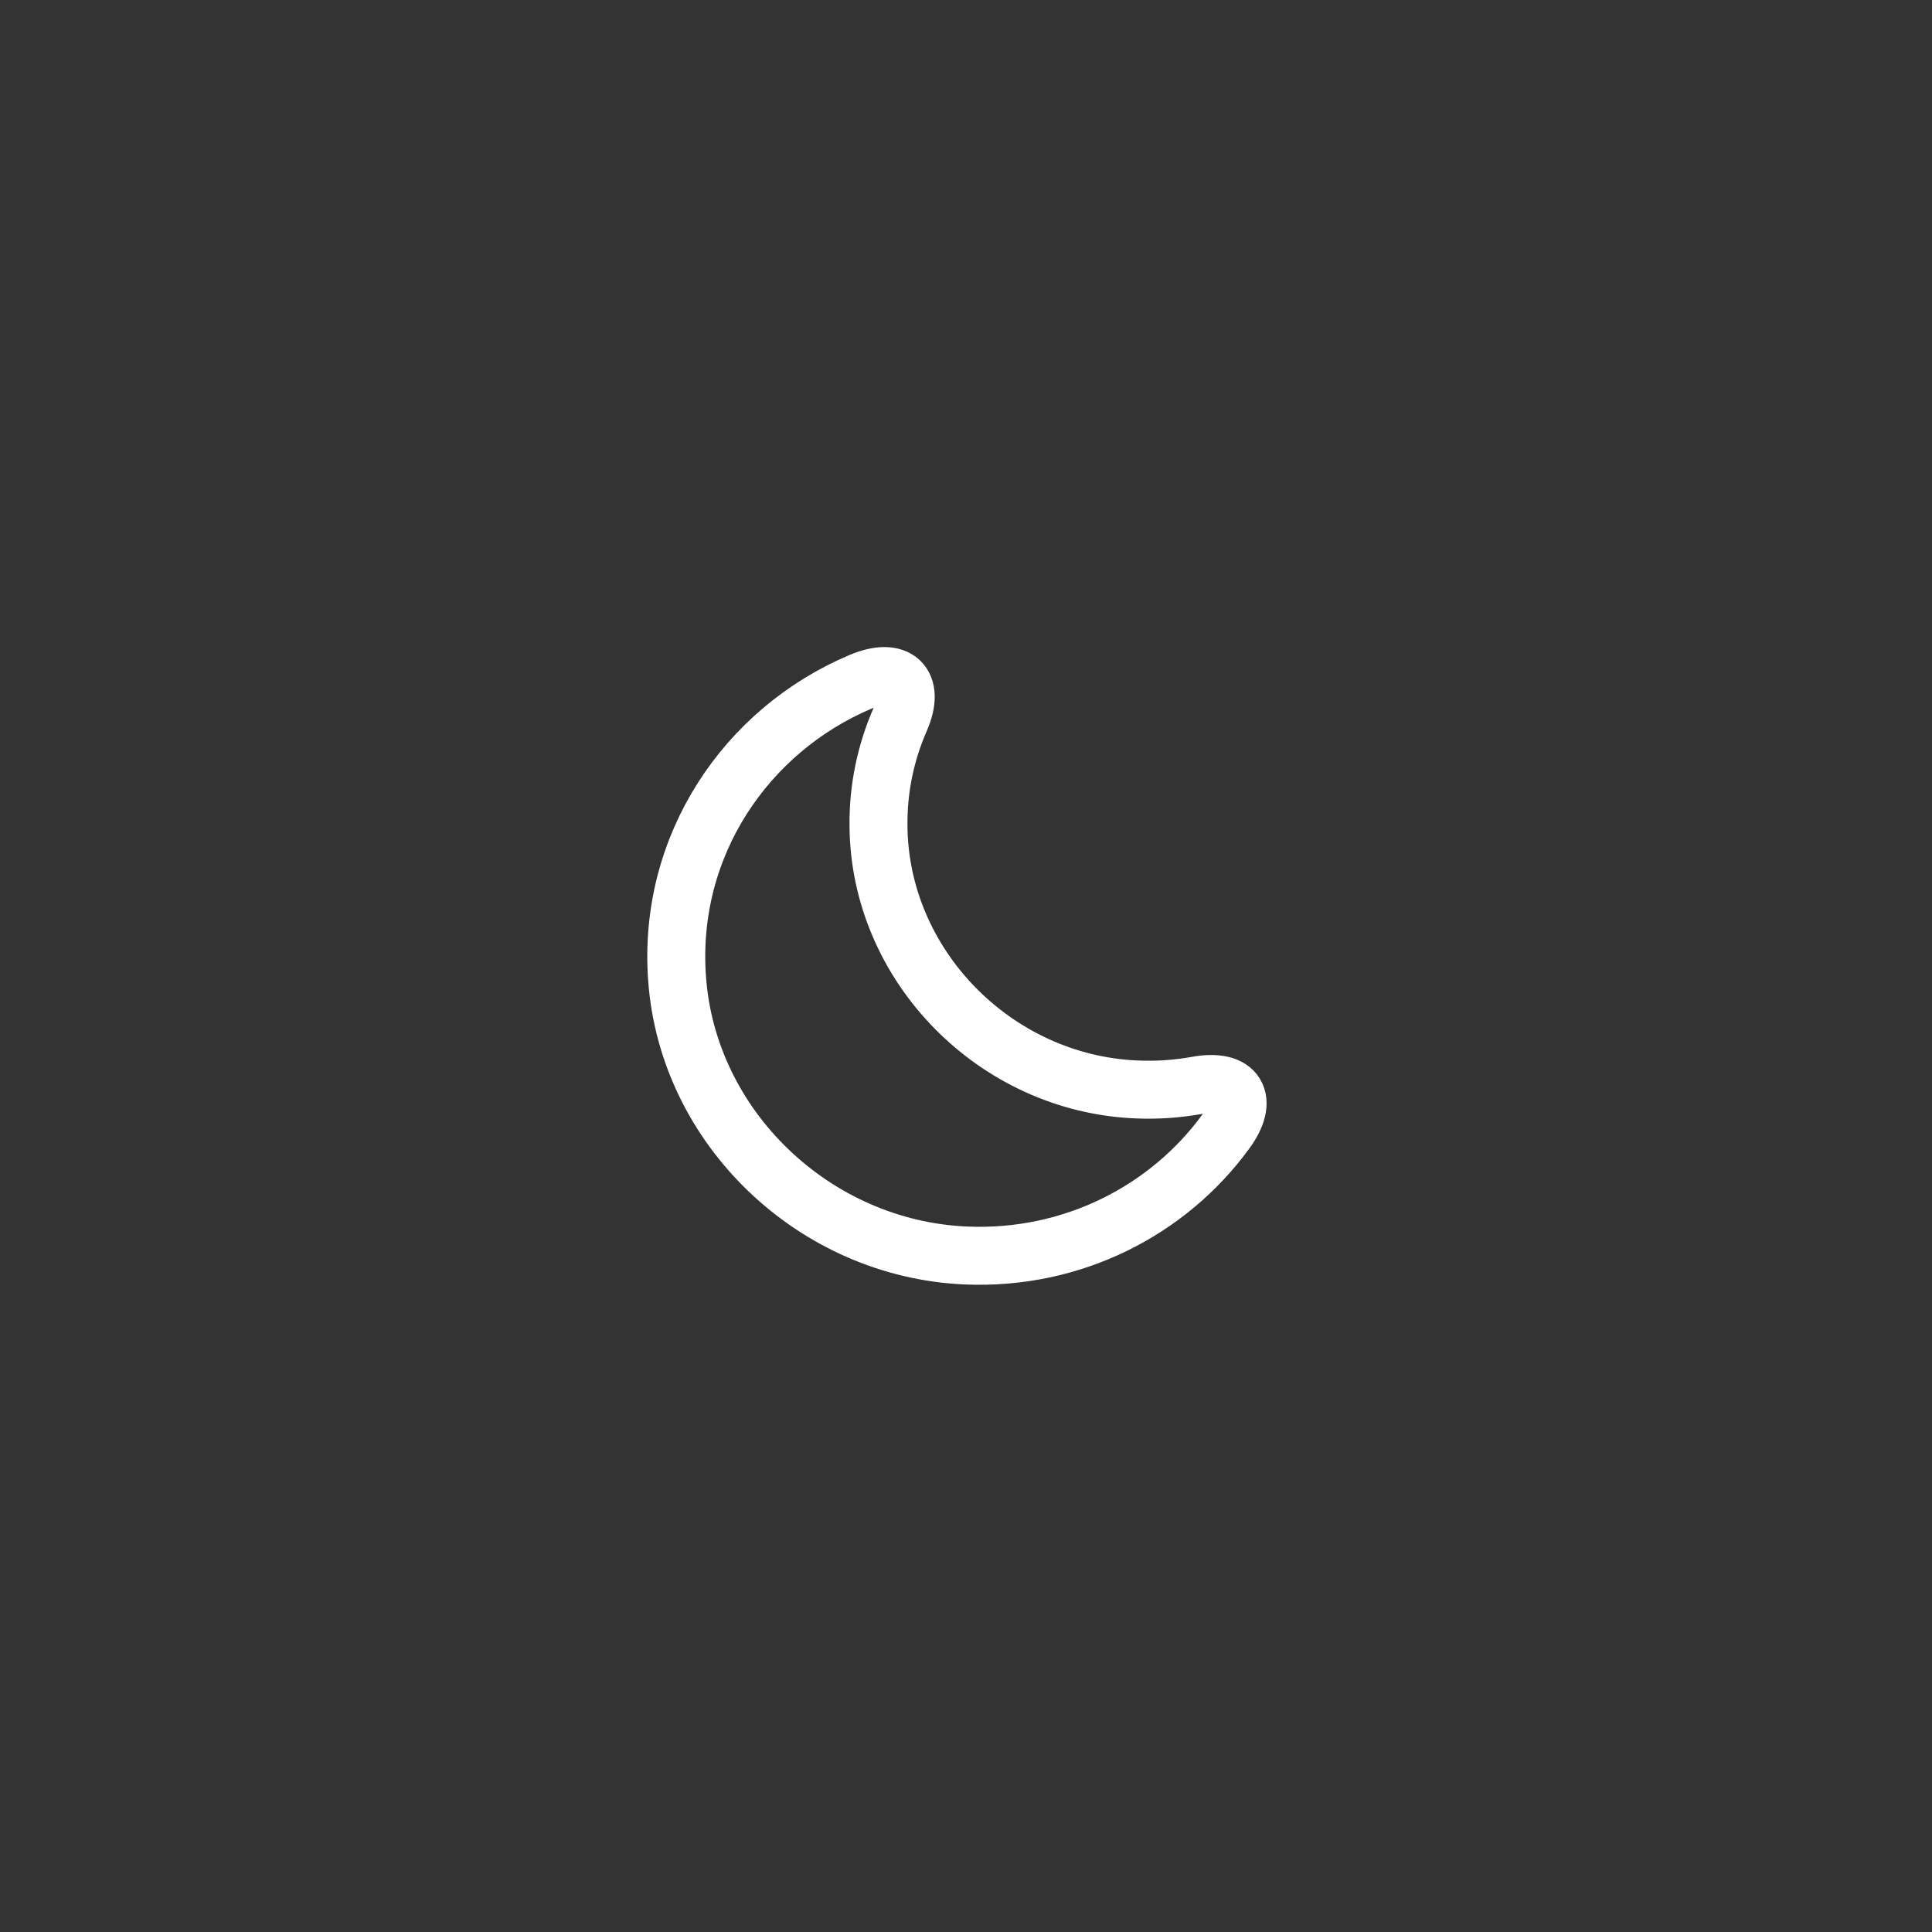 <svg width="50" height="50" viewBox="0 0 50 50" fill="none" xmlns="http://www.w3.org/2000/svg">
<rect x="0" y="0" width="50" height="50" fill="#333333" stroke="none"/>
<path d="M17.522 25.315C17.792 29.177 21.07 32.32 24.992 32.492C27.76 32.612 30.235 31.323 31.72 29.29C32.335 28.457 32.005 27.902 30.977 28.09C30.475 28.18 29.957 28.218 29.417 28.195C25.75 28.045 22.75 24.977 22.735 21.355C22.727 20.38 22.93 19.457 23.297 18.617C23.702 17.688 23.215 17.245 22.277 17.642C19.307 18.895 17.275 21.887 17.522 25.315Z" stroke="white" stroke-width="1.5" stroke-linecap="round" stroke-linejoin="round"/>
</svg>
